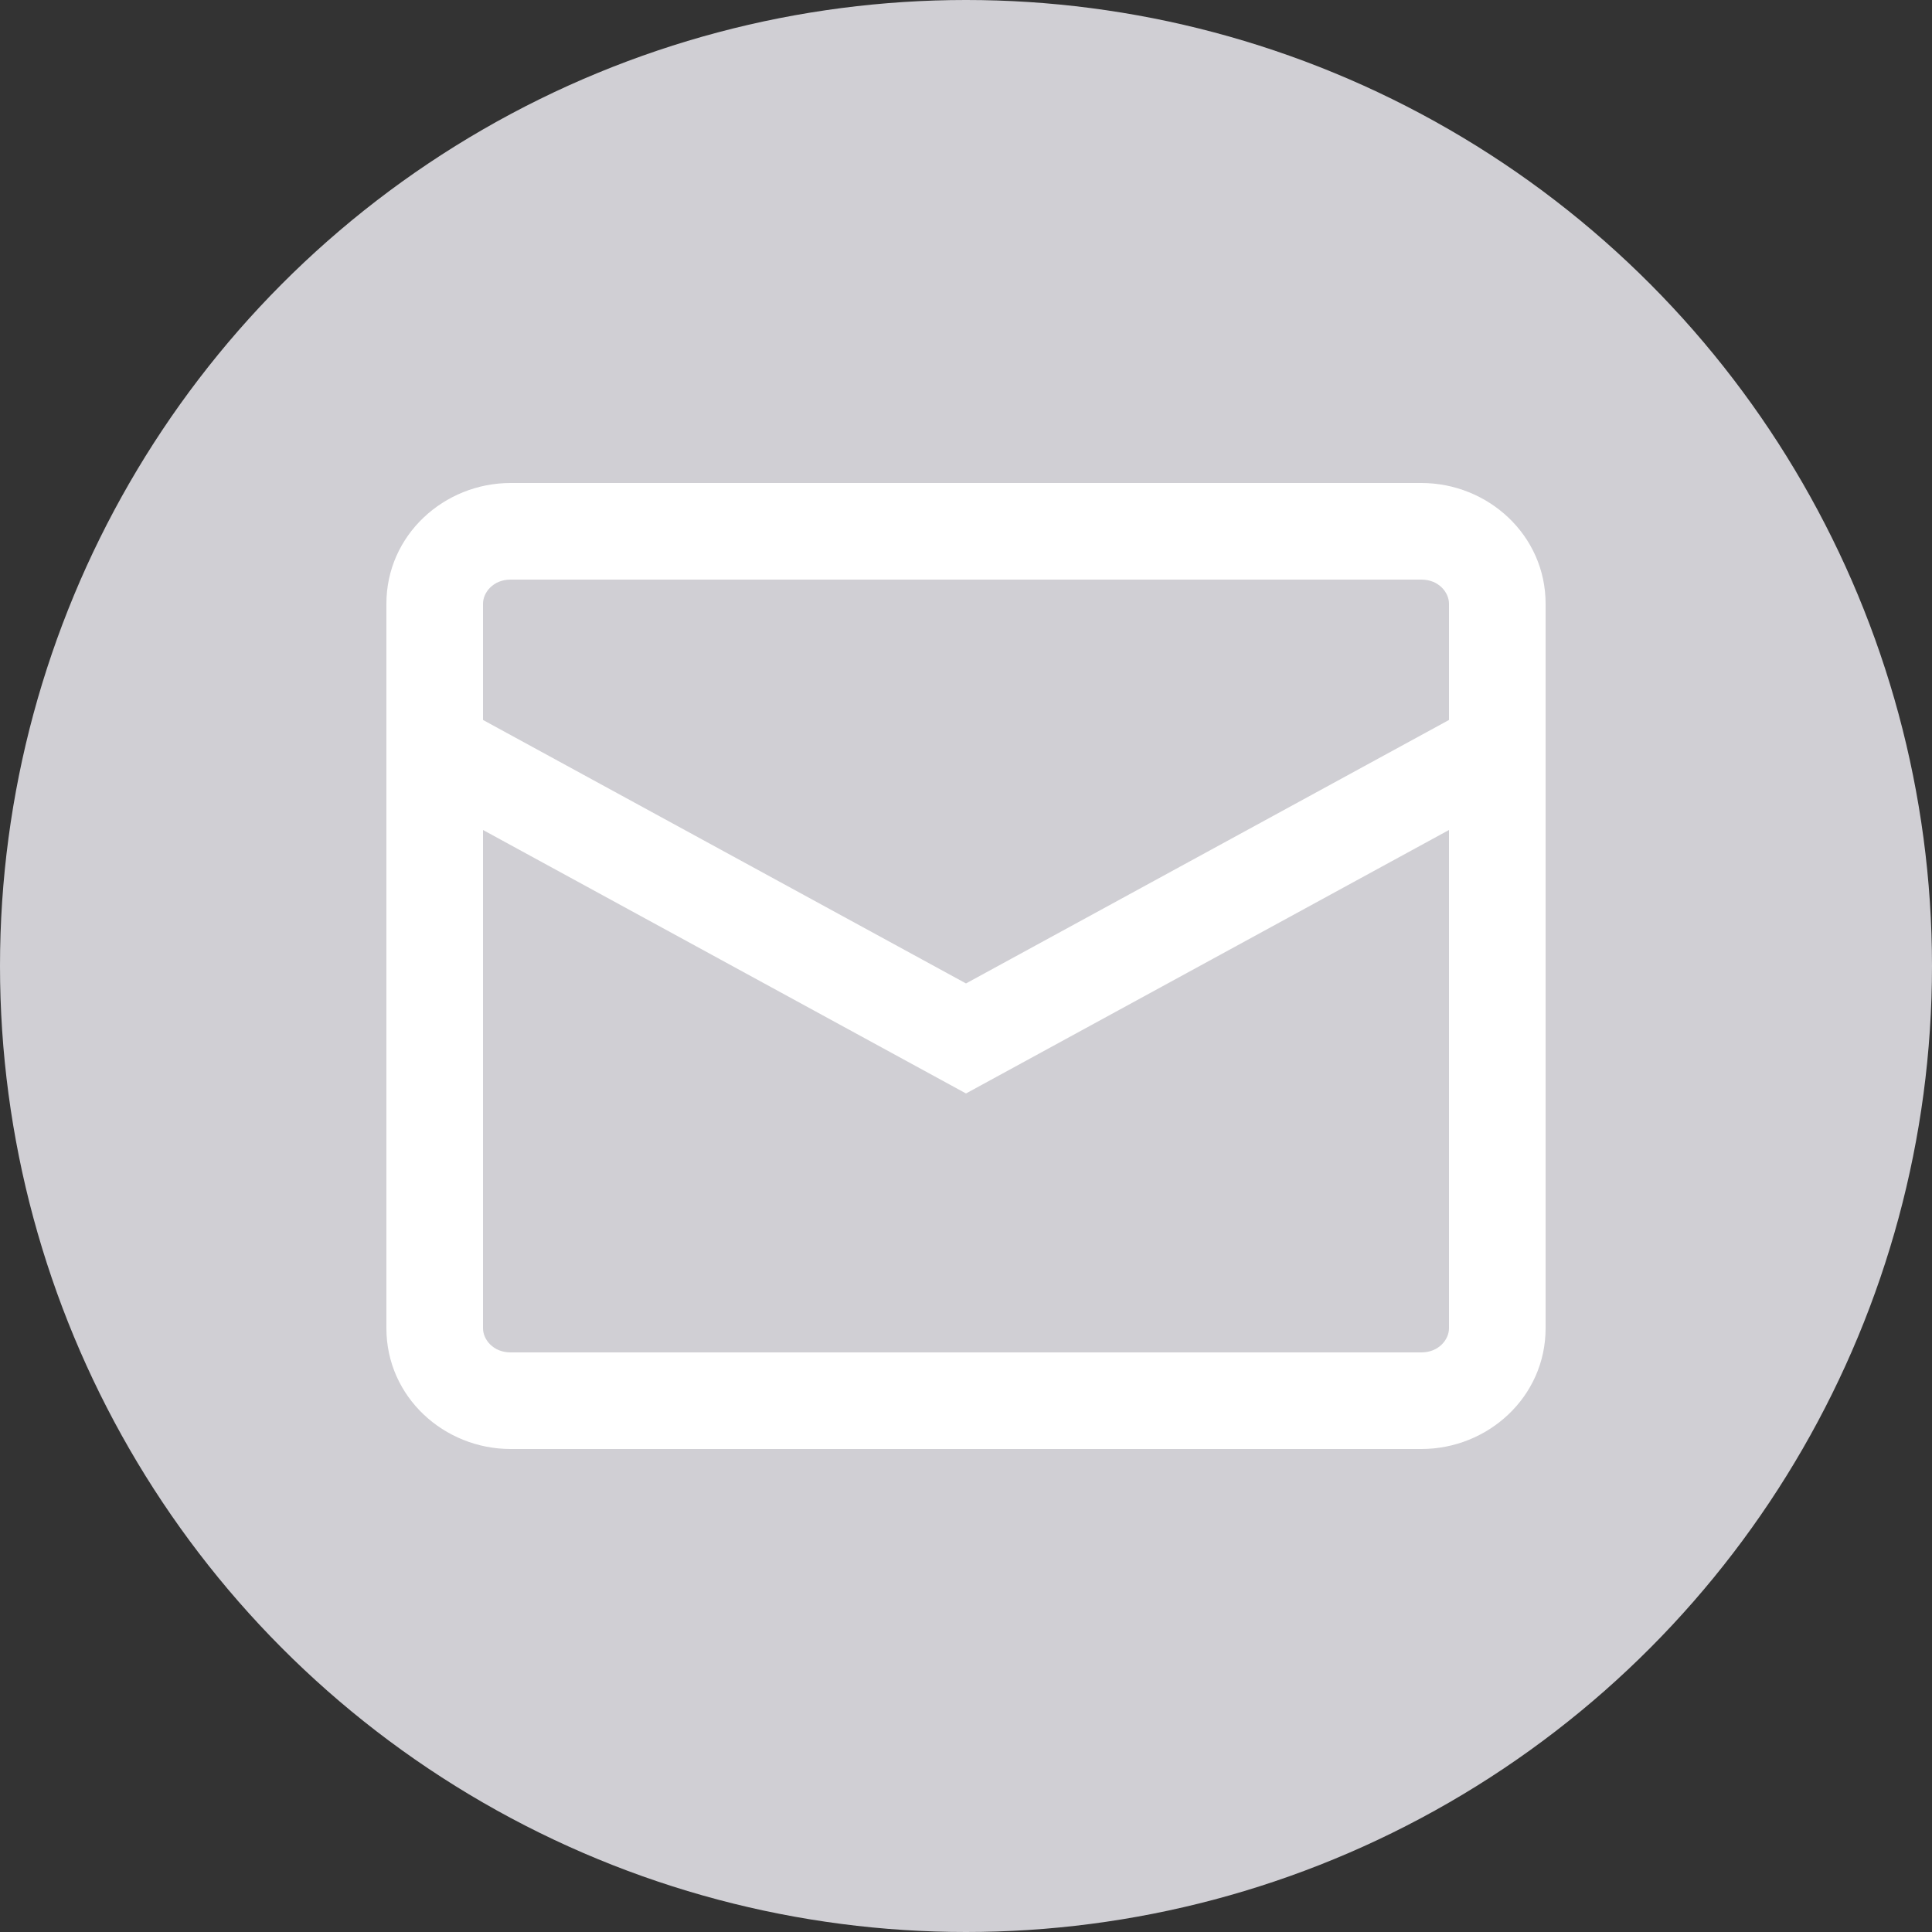 <svg width="40" height="40" viewBox="0 0 40 40" fill="none" xmlns="http://www.w3.org/2000/svg">
<rect x="0" y="0" width="40" height="40" fill="#333333" stroke="none"/>
<circle cx="20" cy="20" r="20" fill="#D0CFD4"/>
<path fill-rule="evenodd" clip-rule="evenodd" d="M8 12.5C8 11.076 9.196 10 10.571 10H29.429C30.804 10 32 11.076 32 12.5V27.5C32 28.924 30.804 30 29.429 30H10.571C9.196 30 8 28.924 8 27.5V12.5ZM10.571 12C10.211 12 10 12.267 10 12.5V14.906L20 20.361L30 14.906V12.5C30 12.267 29.788 12 29.429 12H10.571ZM30 17.184L20 22.639L10 17.184V27.5C10 27.733 10.211 28 10.571 28H29.429C29.788 28 30 27.733 30 27.5V17.184Z" fill="white"/>
</svg>
